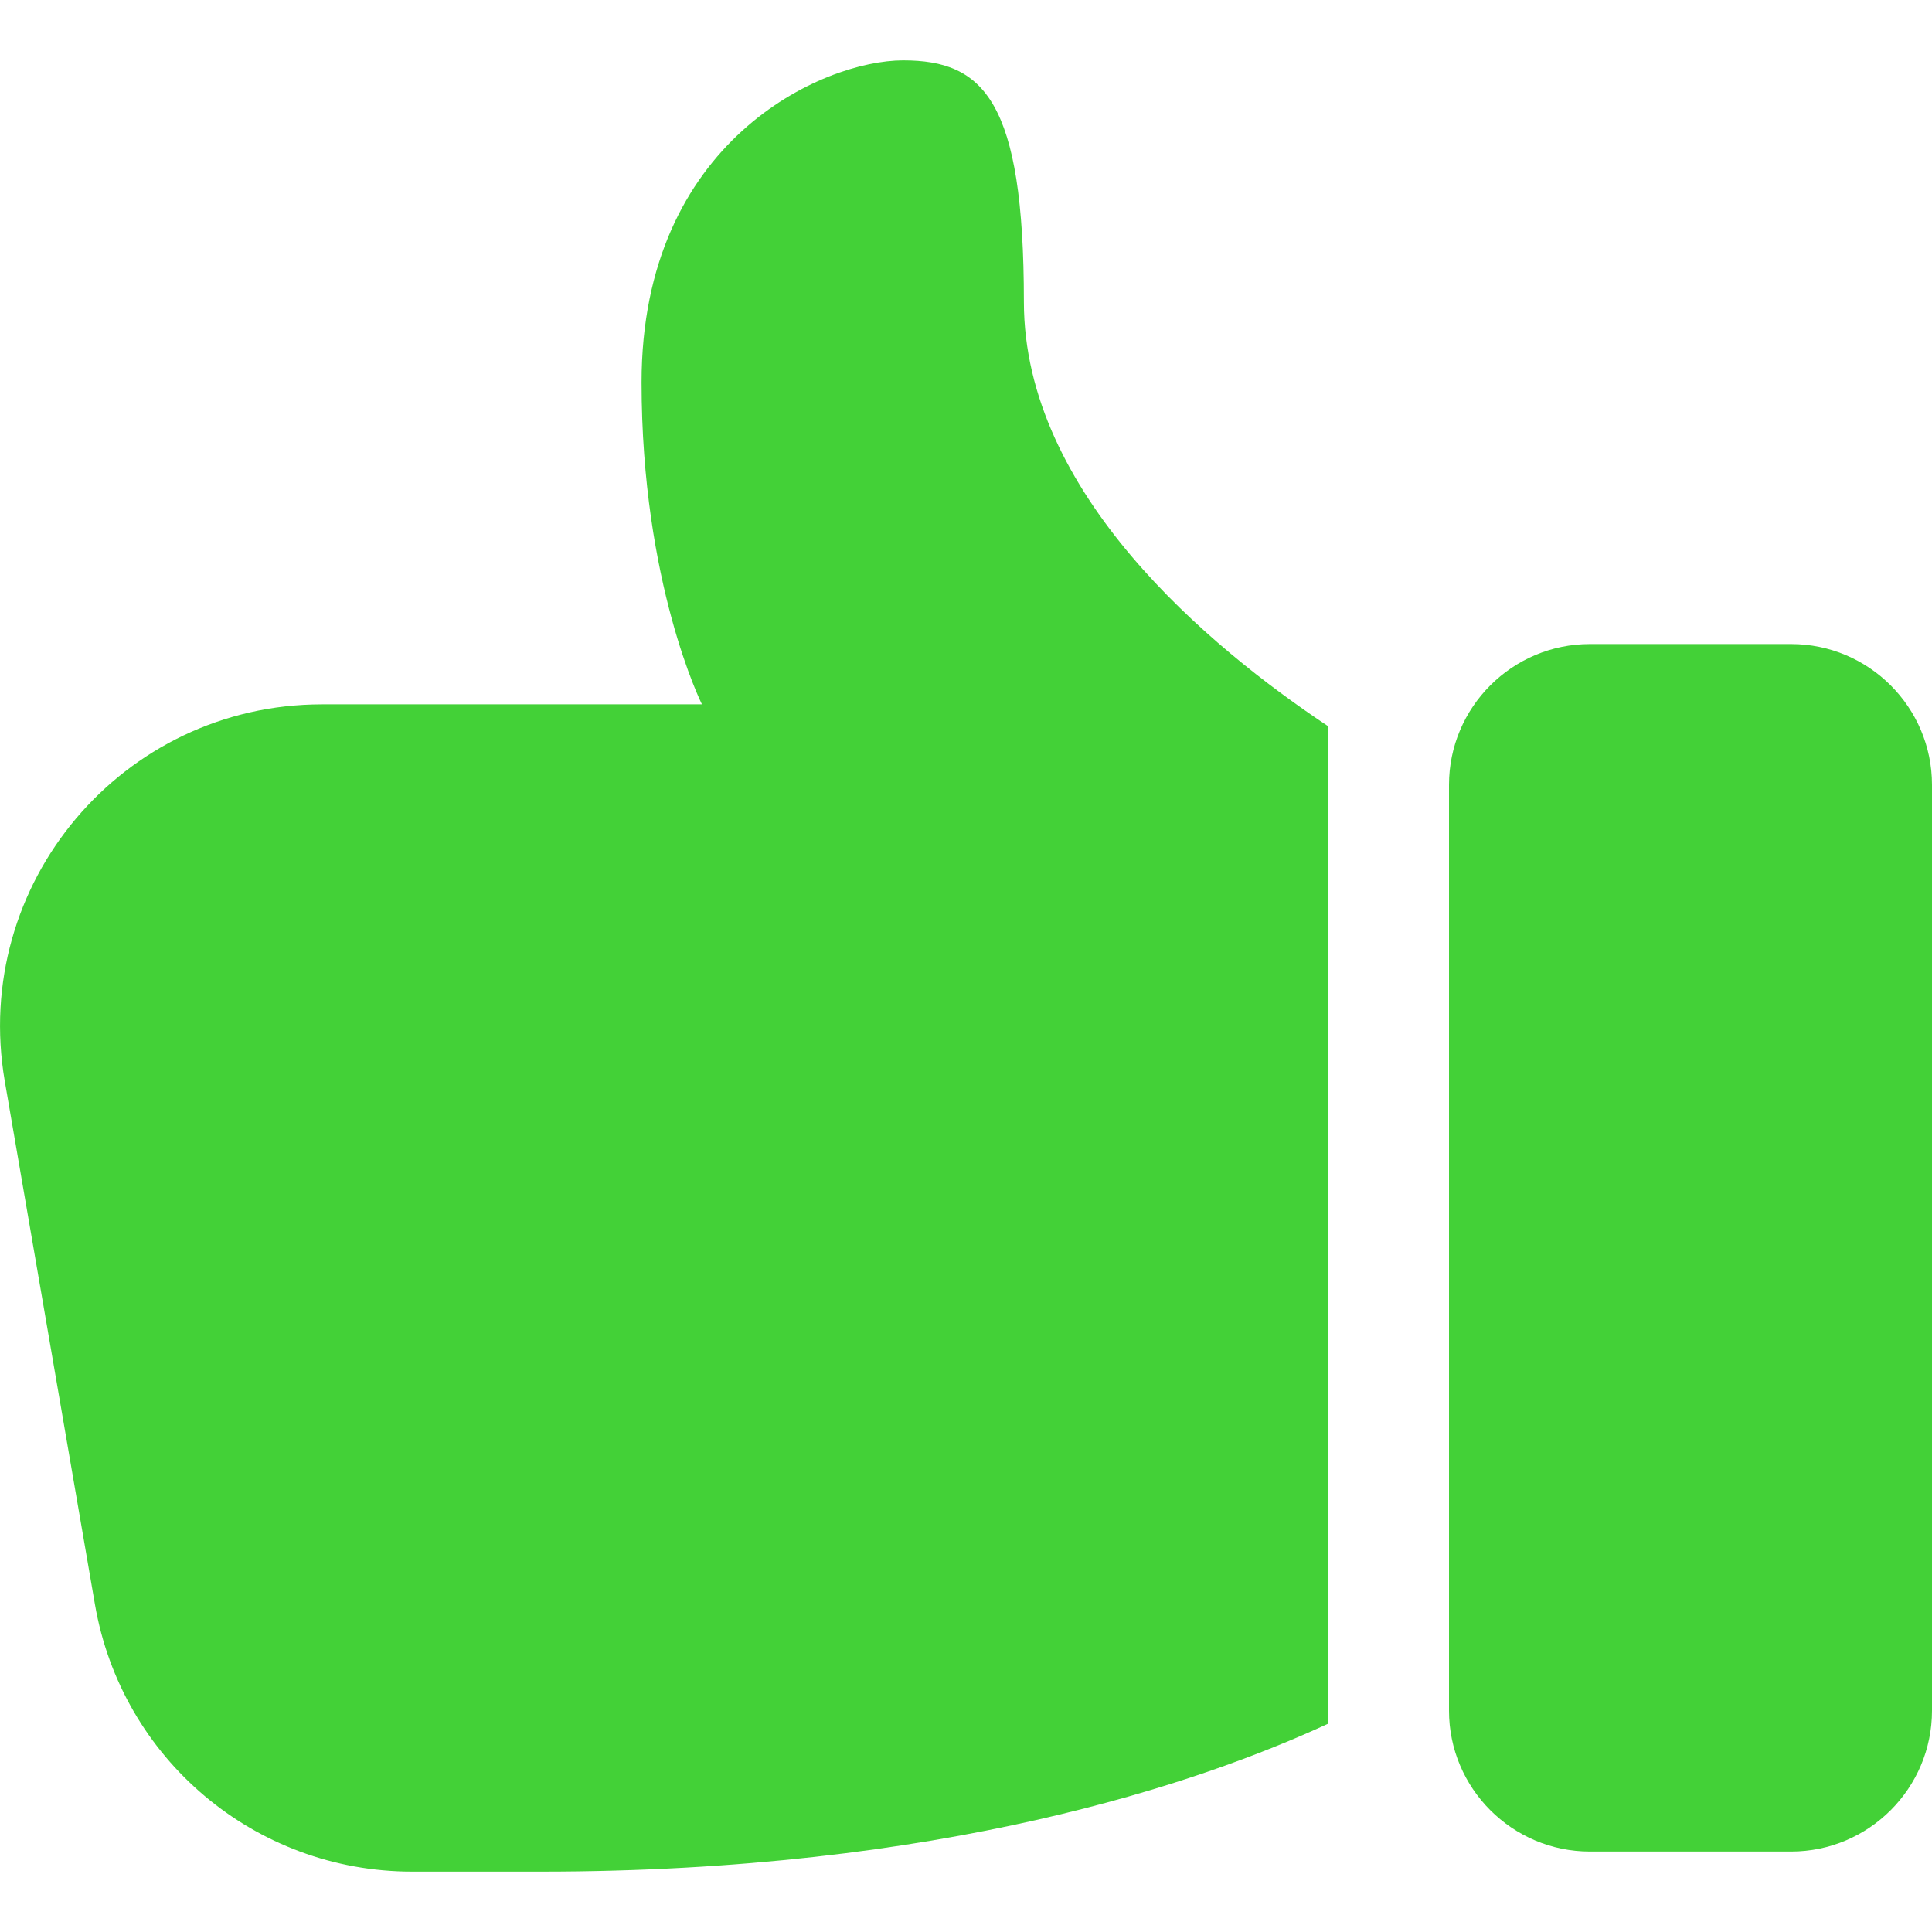 <svg width="28" height="28" viewBox="0 0 28 28" fill="none" xmlns="http://www.w3.org/2000/svg">
<path d="M25.958 26.834H23.042C21.916 26.834 21 25.918 21 24.792L21 11.375C21 10.25 21.916 9.334 23.042 9.334H25.958C27.084 9.334 28 10.25 28 11.375V24.792C28 25.918 27.084 26.834 25.958 26.834Z" fill="#43D137"/>
<path d="M5.973 27.125C3.698 27.125 1.761 25.492 1.376 23.252L0.069 15.668C-0.421 12.81 1.773 10.208 4.666 10.208H10.173C10.173 10.208 9.298 8.458 9.298 5.542C9.298 2.042 11.923 0.875 13.089 0.875C14.256 0.875 14.839 1.458 14.839 4.375C14.839 7.147 17.524 9.378 19.251 10.527L19.251 24.98C17.383 25.844 13.644 27.125 7.839 27.125H5.973Z" fill="#43D137"/>
</svg>
